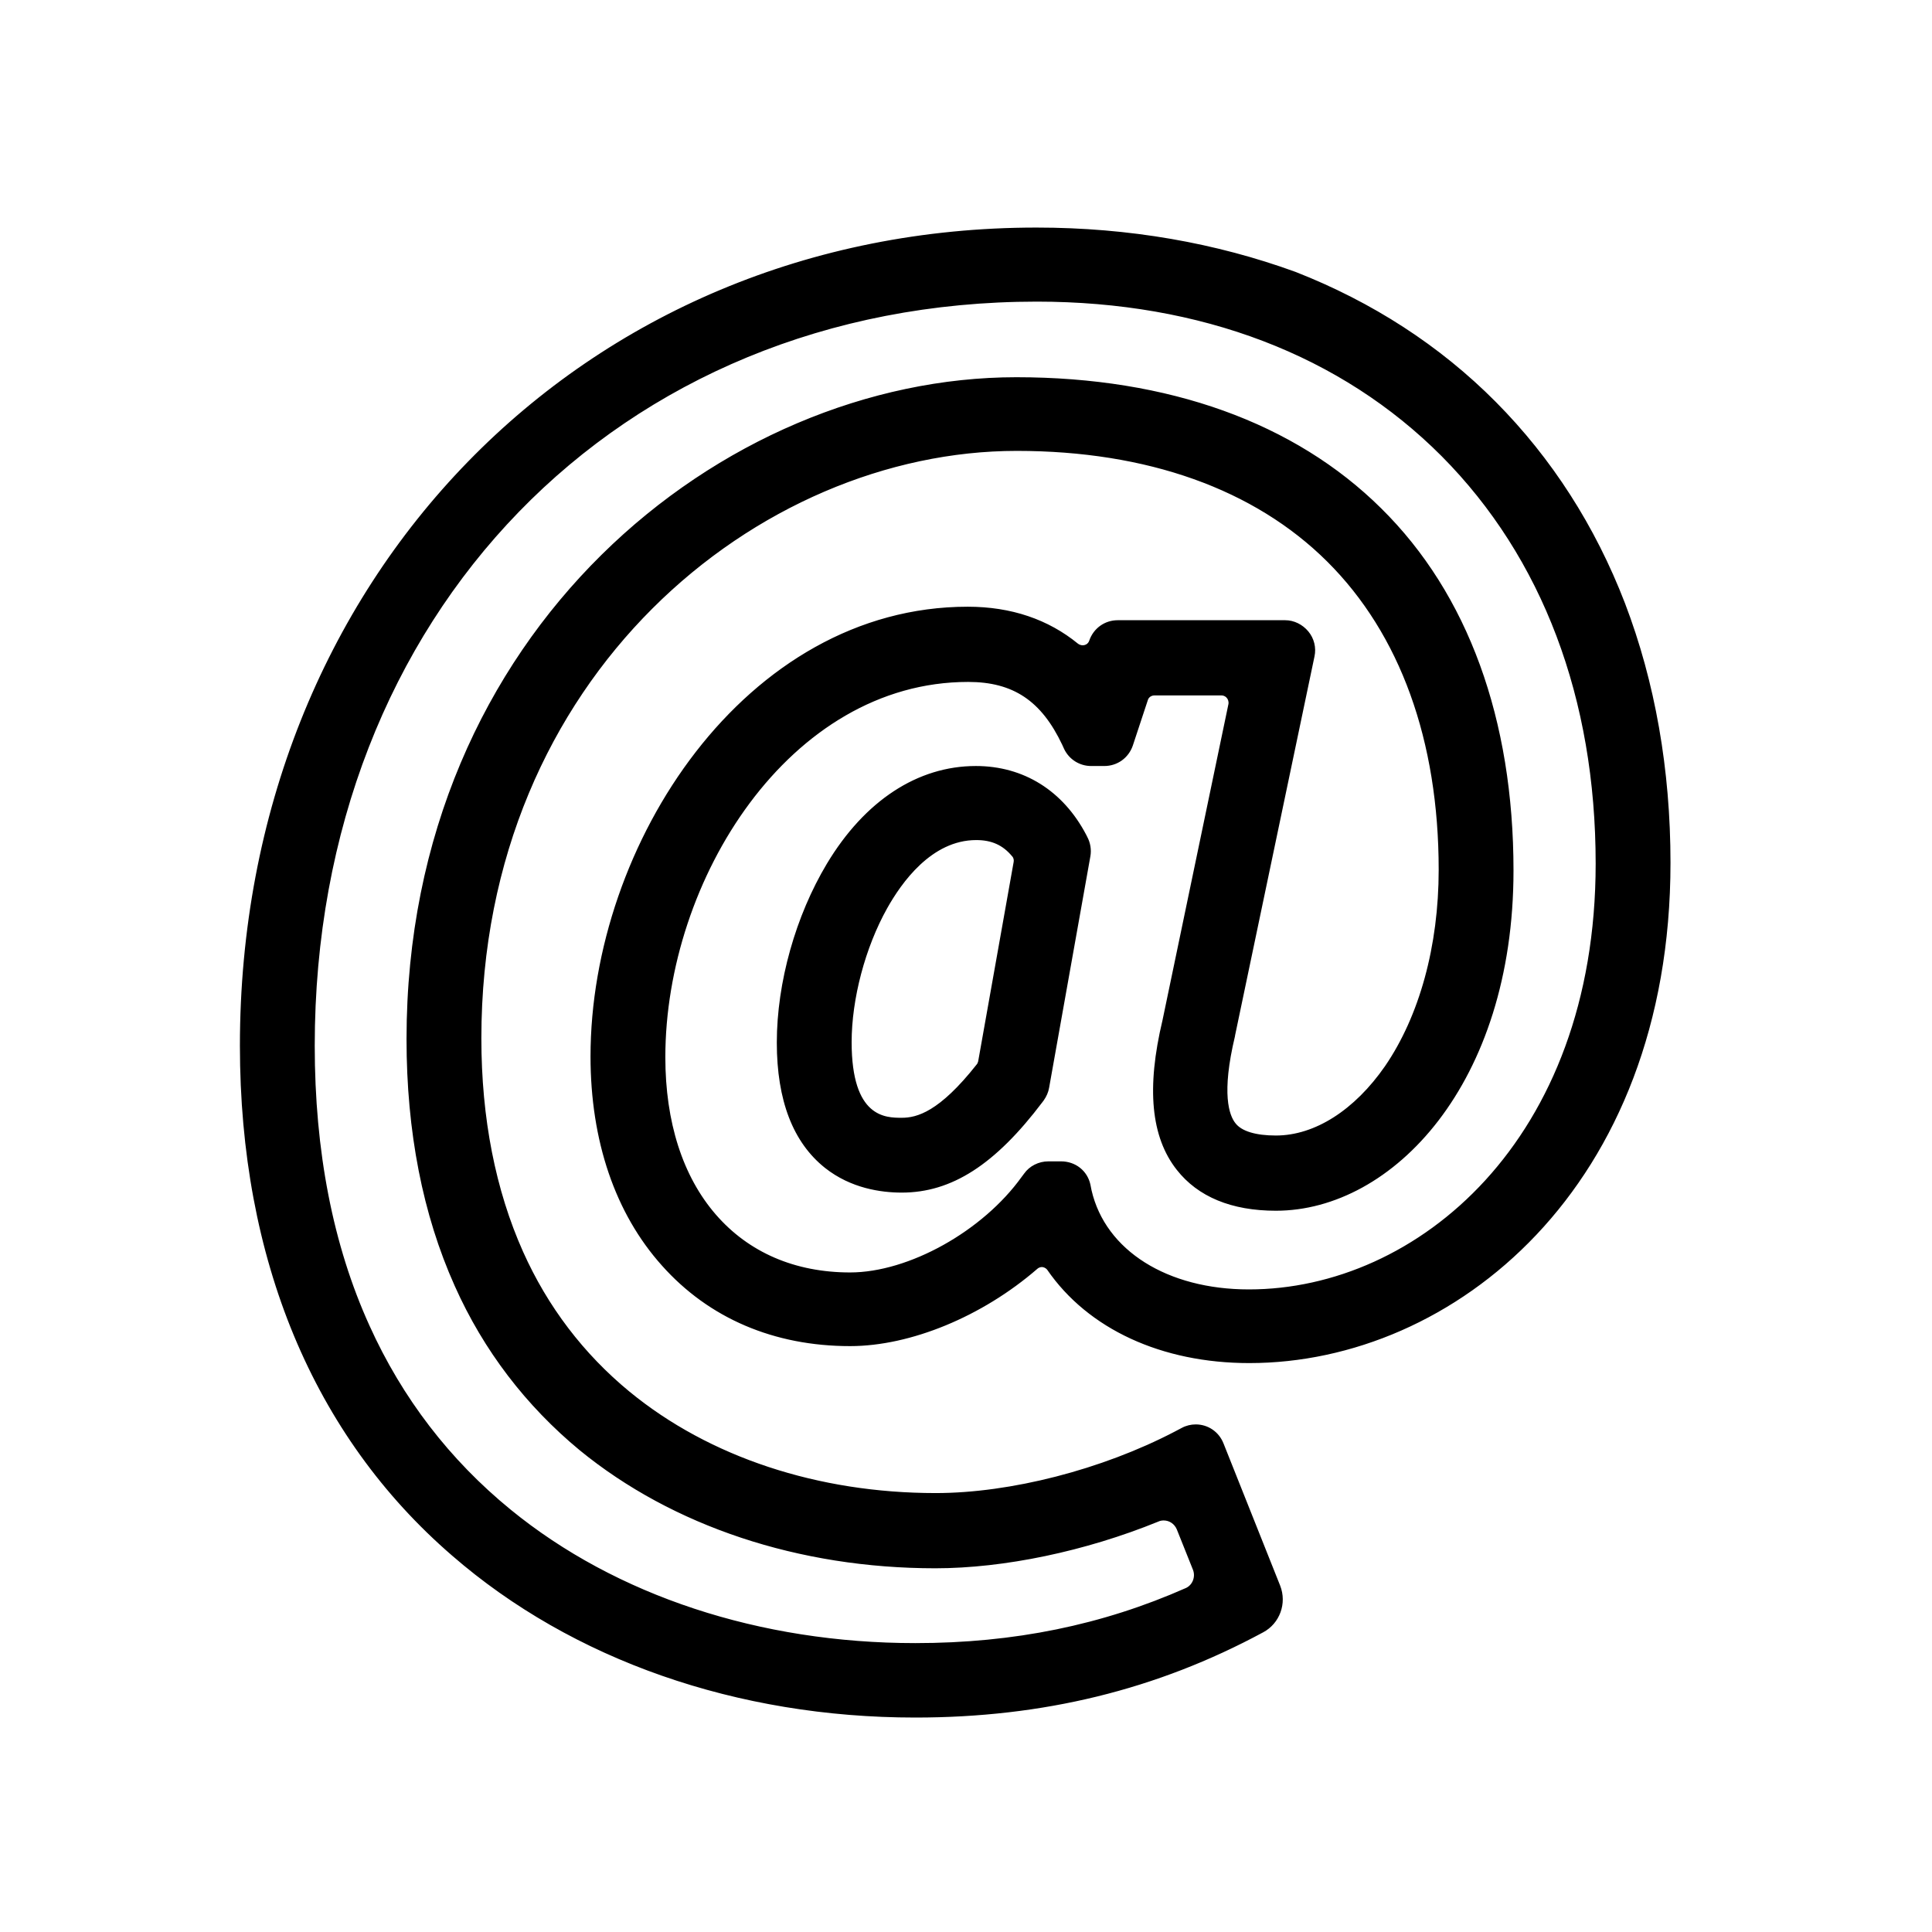 <?xml version="1.0" encoding="utf-8"?>
<!-- Generator: Adobe Illustrator 23.0.6, SVG Export Plug-In . SVG Version: 6.00 Build 0)  -->
<svg version="1.1" id="Capa_1" xmlns="http://www.w3.org/2000/svg" xmlns:xlink="http://www.w3.org/1999/xlink" x="0px" y="0px"
	 viewBox="0 0 500.9 500.9" style="enable-background:new 0 0 500.9 500.9;" xml:space="preserve">
<style type="text/css">
	.st0{fill:#10069F;}
</style>
<g>
	<g>
		<g>
			<path d="M237.3,443.9c-86.4,0-173.6-53.4-173.6-172.7c0-120.1,88.1-210.7,205-210.7c97.3,0,162.7,65.7,162.7,163.6
				c0,83.3-55.5,128.2-107.7,128.2c-22.2,0-40.8-8.6-51.1-23.5c-0.6-0.9-1.5-1.4-2.6-1.4c-0.8,0-1.6,0.3-2.2,0.8
				c-13.9,12.1-32.1,19.7-47.5,19.7c-39.3,0-65.8-29.6-65.8-73.6c0-54.4,39.6-115.1,96.3-115.1c10.9,0,20.2,3.1,27.6,9.2
				c0.6,0.5,1.4,0.8,2.1,0.8c1.4,0,2.7-0.9,3.1-2.2c0.9-2.6,3.3-4.3,6-4.3H333c1.9,0,3.7,0.8,4.9,2.3s1.7,3.4,1.3,5.2l-20.6,98.3
				c-3.6,14.8-1.8,21.2,0.4,23.9c2,2.5,5.9,3.8,11.7,3.8c21.1,0,43.8-26.9,43.8-70.4c0-69-41.5-110.1-111-110.1
				c-67.5,0-140.3,58.8-140.3,153.8c0,55,31.2,119.3,119.3,119.3c19.6,0,43.6-6.2,62.6-16.1l1.9-1c0.9-0.5,1.9-0.7,2.9-0.7
				c2.6,0,4.9,1.5,5.8,3.9l14.7,36.9c1.5,3.9,0,8.3-3.7,10.2C299.4,436.7,270.1,443.9,237.3,443.9z M268.7,76.8
				C159.4,76.8,80,158.5,80,271.1c0,115.4,84.7,156.4,157.3,156.4c25.9,0,49-4.8,70.8-14.6c2.5-1.1,3.7-4,2.6-6.6l-4.2-10.5
				c-0.8-2-2.7-3.3-4.8-3.3c-0.7,0-1.3,0.1-1.9,0.4c-18.7,7.6-39.6,12-57.2,12C180,404.9,107,369.4,107,269.3
				c0-105.1,81.3-170.1,156.6-170.1c79.7,0,127.3,47.3,127.3,126.5c0,54.3-30.6,86.7-60.1,86.7c-11.1,0-19.3-3.4-24.6-10
				c-6.5-8.2-7.6-20.5-3.5-37.6l17.1-82c0.2-1,0-2-0.7-2.7s-1.6-1.2-2.5-1.2h-17.4c-1.4,0-2.7,0.9-3.1,2.2l-3.9,11.8
				c-0.9,2.6-3.2,4.3-6,4.3h-3.4c-2.4,0-4.6-1.4-5.7-3.6l-0.5-1.1c-5.6-11.9-13.6-17.1-25.8-17.1c-47.1,0-80,52.1-80,98.8
				c0,34.8,19.4,57.3,49.4,57.3c15.7,0,35.4-10.9,45.7-25.4l0.6-0.8c1.2-1.6,3.1-2.6,5.1-2.6h3.3c2.9,0,5.5,2,6.1,4.9l0.3,1.5
				c3.7,16.3,20.3,26.8,42.2,26.8c44.3,0,91.4-39.2,91.4-111.9C415,136,356.2,76.8,268.7,76.8z M233.8,307.7
				c-9.3,0-30.9-3.6-30.9-37.4c0-28.7,17.8-70.2,50.1-70.2c11.8,0,21.5,6,27.3,17l0.3,0.6c0.7,1.2,0.9,2.7,0.6,4l-10.7,60
				c-0.2,1-0.6,1.9-1.2,2.7l-0.3,0.4C257.1,300.6,246.2,307.7,233.8,307.7z M253,216.5c-9.1,0-17.8,6.5-24.4,18.4
				c-5.8,10.4-9.4,24-9.4,35.4c0,21.1,10.2,21.1,14.5,21.1s10.5-1.6,20.6-14.2c0.3-0.4,0.6-0.9,0.7-1.5l9.2-51.7
				c0.2-1-0.1-2-0.8-2.7C260.8,218,257.4,216.5,253,216.5z"/>
		</g>
		<g>
			<path d="M268.7,62c96.4,0,161.2,65.1,161.2,162.1c0,82.3-54.7,126.7-106.2,126.7c-22,0-40.1-8.6-49.9-22.9
				c-0.9-1.3-2.4-2-3.9-2c-1.1,0-2.3,0.4-3.2,1.2c-13.4,11.7-31.1,19.3-46.5,19.3c-38.4,0-64.3-29-64.3-72.1
				c0-53.7,38.9-113.6,94.8-113.6c10.6,0,19.5,3,26.6,8.9c0.9,0.8,2,1.1,3.1,1.1c2,0,3.8-1.2,4.5-3.2s2.5-3.3,4.5-3.3H333
				c3,0,5.3,2.8,4.7,5.8l-20.6,98.3c-3,12.3-2.7,20.9,0.7,25.2c2.3,2.9,6.6,4.3,12.9,4.3c21.8,0,45.3-27.5,45.3-71.9
				c0-69.9-42.1-111.6-112.5-111.6c-68.2,0-141.8,59.4-141.8,155.3c0,89.2,65.1,120.8,120.8,120.8c19.9,0,44.1-6.2,63.3-16.3l1.9-1
				c0.7-0.4,1.5-0.5,2.2-0.5c1.9,0,3.7,1.1,4.4,3l14.7,36.9c1.3,3.1,0,6.7-3,8.3c-27.1,14.6-56.1,21.7-88.7,21.7
				c-85.7,0-172.1-52.9-172.1-171.2C65.2,151.9,152.7,62,268.7,62 M237.3,429c26,0,49.5-4.8,71.4-14.7c3.2-1.5,4.7-5.2,3.4-8.5
				l-4.2-10.5c-1-2.6-3.5-4.2-6.2-4.2c-0.8,0-1.7,0.2-2.5,0.5c-18.3,7.5-39,11.9-56.7,11.9c-61.9,0-134.1-35.1-134.1-134.1
				c0-104.1,80.5-168.6,155.1-168.6c78.8,0,125.8,46.7,125.8,125c0,53.3-29.8,85.2-58.6,85.2c-10.6,0-18.4-3.2-23.4-9.4
				c-6.2-7.8-7.2-19.7-3.2-36.3l17.1-82c0.6-3-1.6-5.8-4.7-5.8h-17.4c-2.1,0-3.9,1.3-4.5,3.3l-3.9,11.8c-0.7,2-2.5,3.3-4.5,3.3h-3.4
				c-1.8,0-3.5-1.1-4.3-2.7l-0.5-1.1c-5.9-12.4-14.3-18-27.2-18c-48,0-81.5,52.8-81.5,100.3c0,35.7,20,58.8,50.9,58.8
				c16.1,0,36.3-11.2,46.9-26l0.6-0.8c0.9-1.2,2.3-2,3.9-2h3.3c2.2,0,4.2,1.5,4.7,3.7l0.3,1.5c3.9,17,21.1,28,43.7,28
				c45,0,92.9-39.7,92.9-113.4c0-89-59.4-148.7-147.9-148.7c-110.2,0-190.2,82.4-190.2,195.9C78.5,387.7,164,429,237.3,429
				 M253,201.6c11.2,0,20.5,5.8,26,16.2l0.3,0.6c0.5,0.9,0.7,2,0.5,3.1l-10.7,60c-0.1,0.7-0.4,1.4-0.9,2l-0.3,0.4
				c-11.7,15.4-22.2,22.3-34.1,22.3c-8.8,0-29.4-3.5-29.4-35.9C204.4,242.2,221.7,201.6,253,201.6 M233.8,292.8
				c4.7,0,11.3-1.7,21.8-14.8c0.5-0.6,0.8-1.4,1-2.1l9.2-51.7c0.3-1.4-0.2-2.9-1.1-4c-3-3.5-6.8-5.3-11.6-5.3
				c-21.5,0-35.2,32.8-35.2,55.3C217.7,292.8,229.4,292.8,233.8,292.8 M268.7,59C151,59,62.2,150.2,62.2,271.1
				c0,55.3,19,101.1,55,132.2c31.2,27.1,73.9,42,120.1,42c33.1,0,62.6-7.2,90.2-22.1c4.3-2.3,6.2-7.5,4.4-12.1l-14.7-36.9
				c-1.2-3-4-4.9-7.2-4.9c-1.2,0-2.5,0.3-3.6,0.9l-1.9,1c-18.8,9.8-42.5,15.9-61.9,15.9c-30.5,0-58.7-9.3-79.4-26.3
				c-11.9-9.8-21.2-22-27.6-36.3c-7.1-15.9-10.8-34.5-10.8-55.3c0-94.1,72-152.3,138.8-152.3c33.8,0,61.6,9.9,80.5,28.7
				S373,192,373,225.5c0,19.8-5,37.9-13.9,50.9c-7.9,11.4-18.2,18-28.3,18c-5.2,0-8.9-1.1-10.5-3.2c-1.6-2-3.7-7.6-0.1-22.6v-0.1
				l20.6-98.3c0.5-2.3-0.1-4.7-1.6-6.5s-3.7-2.9-6-2.9h-43.4c-3.4,0-6.3,2.1-7.4,5.3c-0.3,0.9-1.1,1.2-1.7,1.2
				c-0.3,0-0.8-0.1-1.2-0.4c-7.7-6.3-17.3-9.6-28.6-9.6c-57.6,0-97.8,61.5-97.8,116.6c0,21.9,6.4,40.7,18.5,54.2
				c12.2,13.7,29.1,20.9,48.8,20.9c15.7,0,34.3-7.7,48.5-20c0.3-0.3,0.8-0.5,1.2-0.5c0.3,0,0.9,0.1,1.4,0.7
				c10.6,15.4,29.7,24.2,52.4,24.2c52.9,0,109.2-45.5,109.2-129.7c0-24.2-4-46.9-11.8-67.3c-7.7-20-19-37.6-33.5-52.2
				s-32-25.9-51.9-33.7C315.3,63,292.8,59,268.7,59L268.7,59z M237.3,426c-40.3,0-77.6-12.3-104.9-34.6
				c-15.8-12.9-28.1-28.9-36.6-47.7c-9.5-20.9-14.2-45.3-14.2-72.6c0-111.8,78.7-192.9,187.2-192.9c42.6,0,78.9,13.9,105,40.1
				c26.1,26.3,39.9,62.8,39.9,105.6c0,71.7-46.3,110.4-89.9,110.4c-21.2,0-37.2-10.1-40.8-25.7l-0.3-1.5c-0.8-3.6-3.9-6-7.6-6h-3.3
				c-2.5,0-4.9,1.2-6.3,3.2l-0.6,0.8c-10.1,14.1-29.3,24.8-44.5,24.8c-14.3,0-26.3-5.2-34.8-15c-8.6-9.9-13.1-24-13.1-40.8
				c0-46,32.2-97.3,78.5-97.3c11.7,0,19,4.9,24.4,16.3l0.5,1.1c1.3,2.7,4,4.4,7,4.4h3.4c3.4,0,6.3-2.1,7.4-5.3l3.9-11.8
				c0.2-0.7,0.9-1.2,1.7-1.2h17.4c0.7,0,1.2,0.4,1.4,0.7c0.2,0.2,0.5,0.8,0.4,1.5l-17.1,82c-4.2,17.6-3,30.3,3.7,38.8
				c5.5,7,14.2,10.6,25.7,10.6c30.3,0,61.6-33,61.6-88.2c0-39.2-11.8-71.7-34.3-93.9c-22.4-22.2-55.1-34-94.6-34
				c-76,0-158.1,65.6-158.1,171.6c0,24,4.2,45.5,12.5,64c7.5,16.8,18.5,31.1,32.4,42.6c24.1,19.7,56.8,30.6,92.2,30.6
				c17.8,0,38.9-4.4,57.8-12.1c0.4-0.2,0.9-0.3,1.4-0.3c1.5,0,2.8,0.9,3.4,2.3l4.2,10.5c0.7,1.8-0.1,3.9-1.8,4.7
				C285.8,421.3,262.9,426,237.3,426L237.3,426z M253,198.6c-15.1,0-28.8,9-38.6,25.3c-8.1,13.5-13,30.8-13,46.4
				c0,15,4.2,25.9,12.5,32.5c6.7,5.3,14.5,6.4,19.9,6.4c12.9,0,24.2-7.2,36.5-23.5l0.3-0.4c0.7-1,1.2-2.1,1.4-3.3l10.7-60
				c0.3-1.7,0-3.5-0.8-5l-0.3-0.6C275.6,205,265.4,198.6,253,198.6L253,198.6z M233.8,289.8c-4.2,0-13,0-13-19.6
				c0-11.2,3.5-24.5,9.2-34.7c3.7-6.6,11.5-17.7,23.1-17.7c4,0,6.9,1.3,9.3,4.2c0.4,0.4,0.5,1,0.4,1.5l-9.2,51.7
				c-0.1,0.3-0.2,0.6-0.4,0.8C243.5,288.3,237.7,289.8,233.8,289.8L233.8,289.8z"/>
		</g>
	</g>
</g>
</svg>
